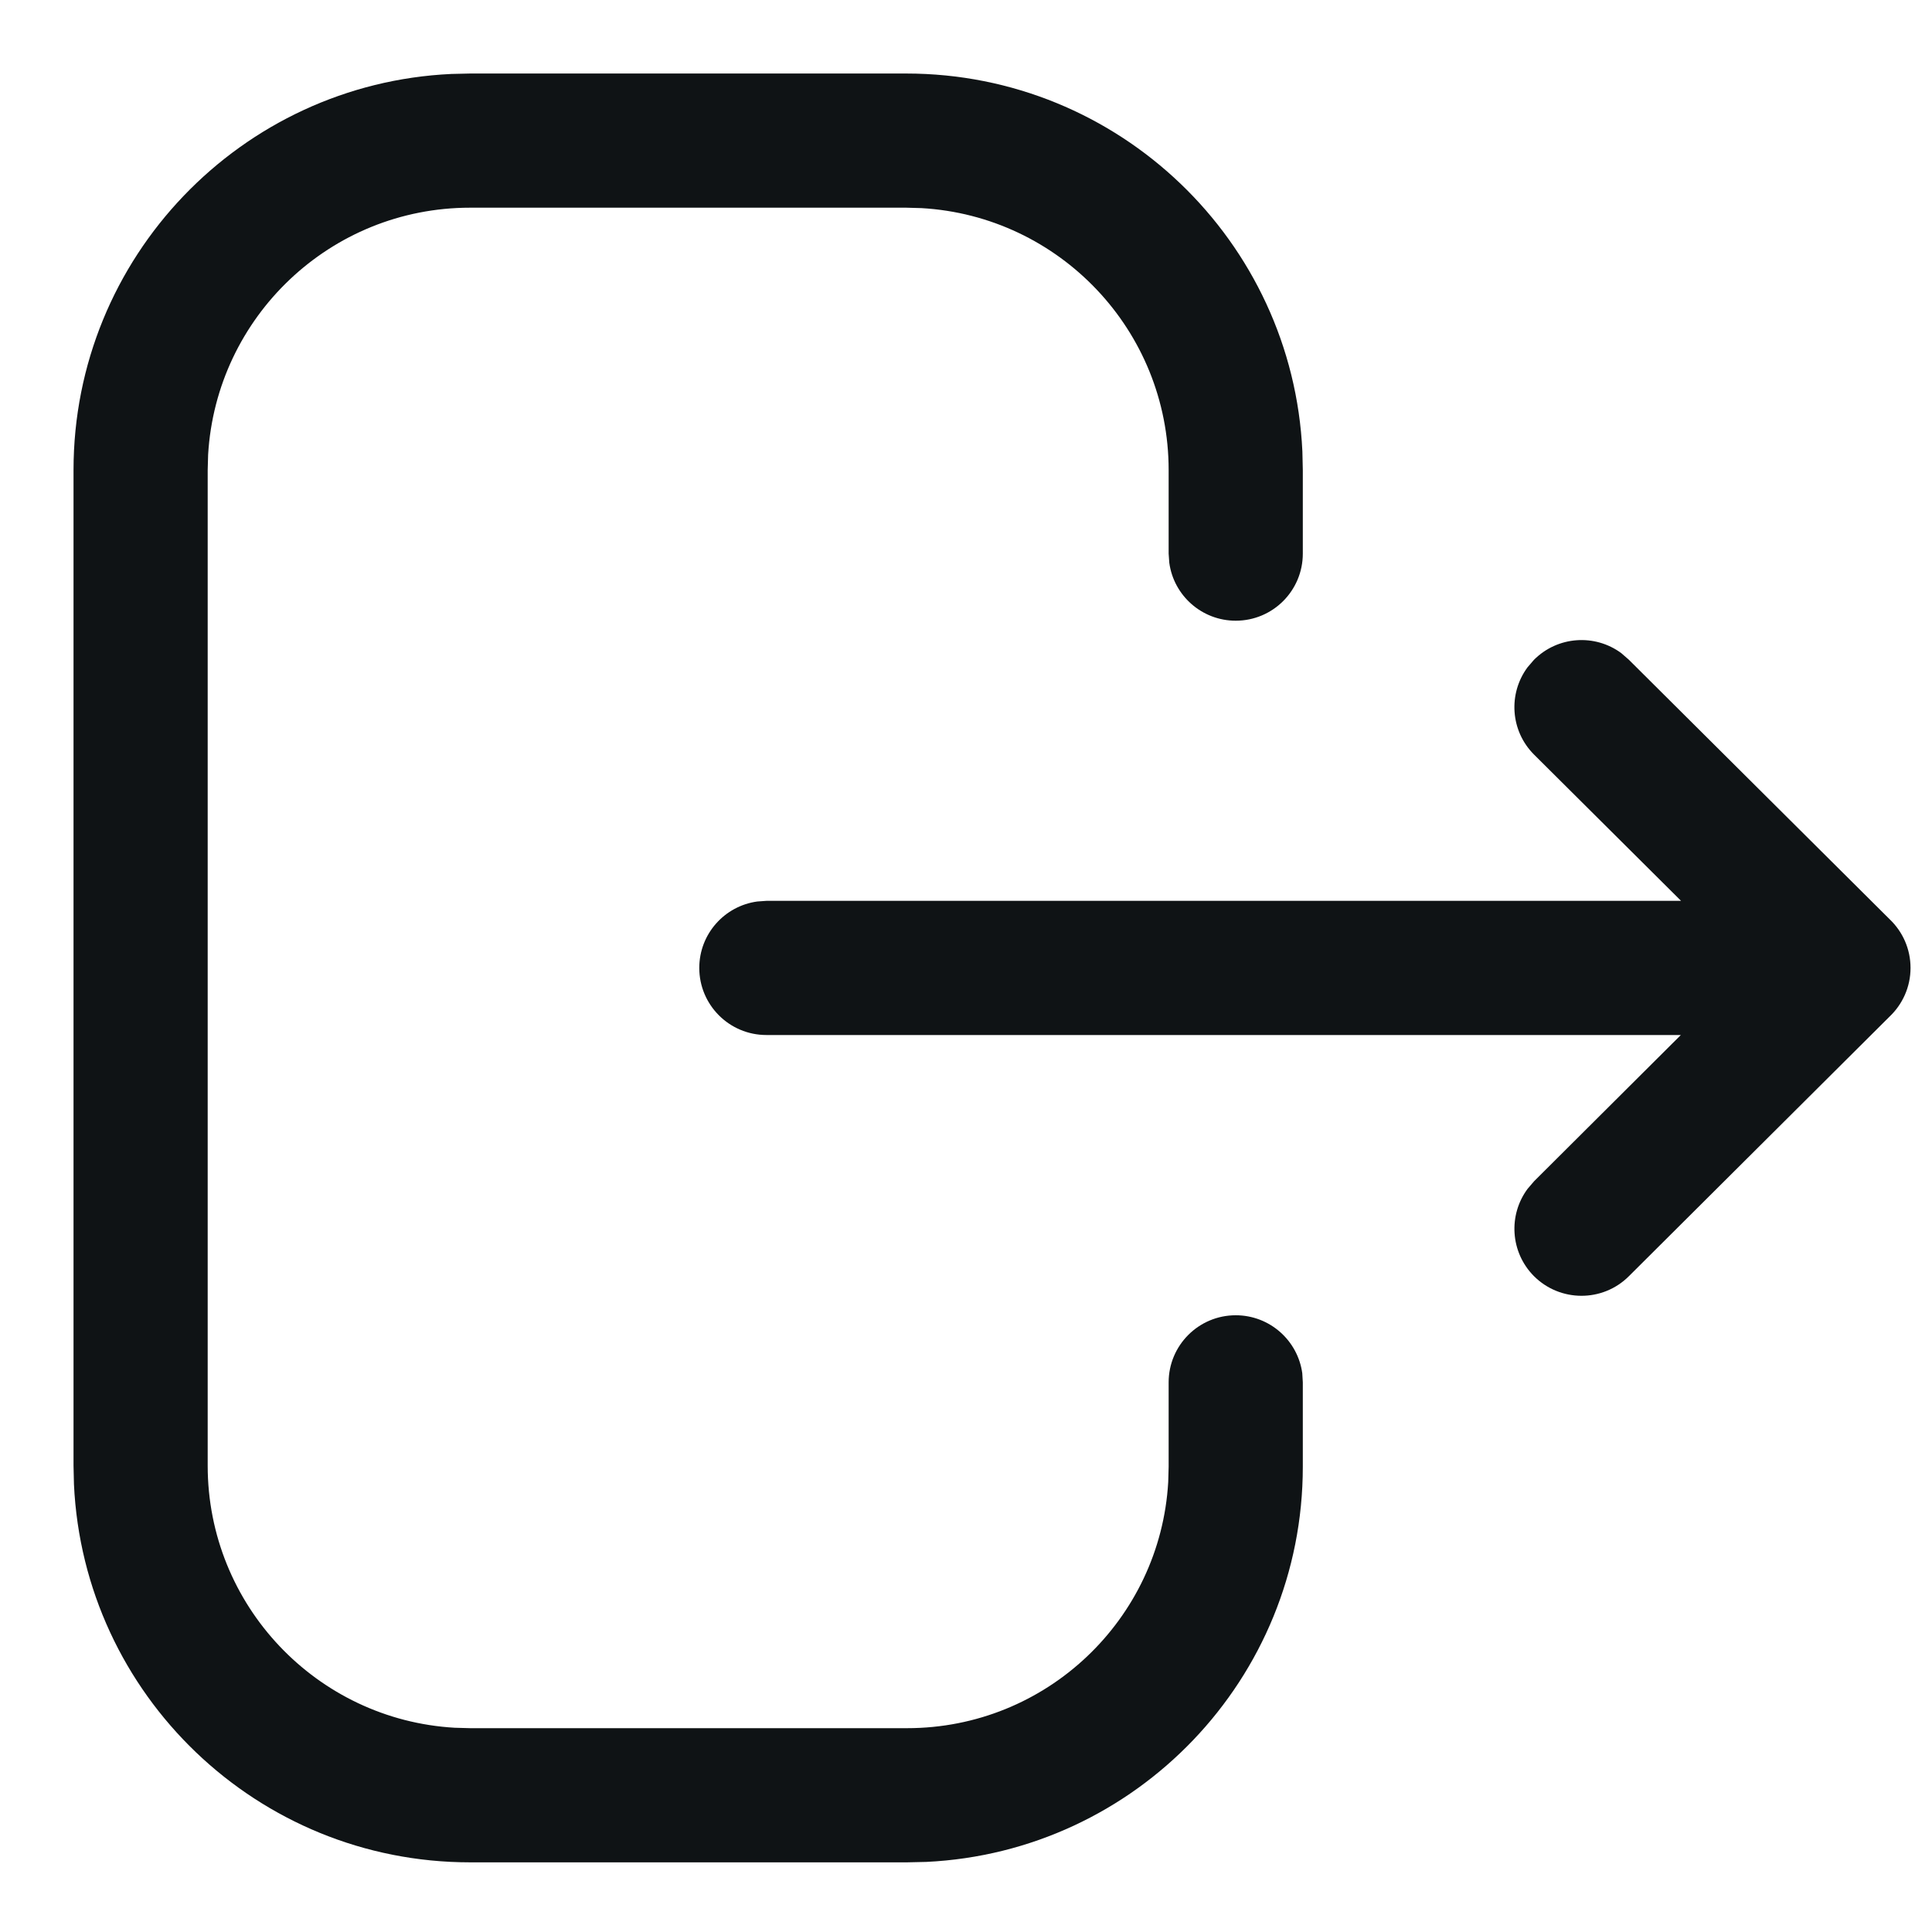 <svg width="18" height="18" viewBox="0 0 18 18" fill="none" xmlns="http://www.w3.org/2000/svg">
<g id="Logout">
<path id="Logout_2" fill-rule="evenodd" clip-rule="evenodd" d="M8.443 0.685C10.425 0.685 12.043 2.246 12.134 4.206L12.138 4.38V5.158C12.138 5.503 11.859 5.783 11.513 5.783C11.197 5.783 10.935 5.548 10.894 5.243L10.888 5.158V4.38C10.888 3.078 9.87 2.013 8.586 1.939L8.443 1.935H4.38C3.078 1.935 2.014 2.953 1.939 4.237L1.935 4.38V13.655C1.935 14.958 2.953 16.023 4.236 16.097L4.38 16.101H8.451C9.749 16.101 10.81 15.087 10.884 13.808L10.888 13.665V12.879C10.888 12.534 11.168 12.254 11.513 12.254C11.83 12.254 12.091 12.489 12.133 12.794L12.138 12.879V13.665C12.138 15.641 10.583 17.254 8.63 17.347L8.451 17.351H4.38C2.398 17.351 0.78 15.79 0.689 13.829L0.685 13.655V4.38C0.685 2.398 2.247 0.779 4.206 0.689L4.38 0.685H8.443ZM17.607 8.566C17.726 8.68 17.8 8.84 17.8 9.018C17.8 9.197 17.724 9.359 17.603 9.473L15.175 11.891C14.931 12.134 14.535 12.133 14.291 11.889C14.07 11.666 14.051 11.319 14.233 11.075L14.293 11.005L15.66 9.643H7.14C6.795 9.643 6.515 9.363 6.515 9.018C6.515 8.701 6.751 8.44 7.056 8.399L7.14 8.393H15.662L14.293 7.031C14.071 6.81 14.05 6.463 14.231 6.218L14.291 6.148C14.513 5.925 14.86 5.904 15.105 6.085L15.175 6.146L17.607 8.566Z" fill="#0F1315"/>
</g>
</svg>
